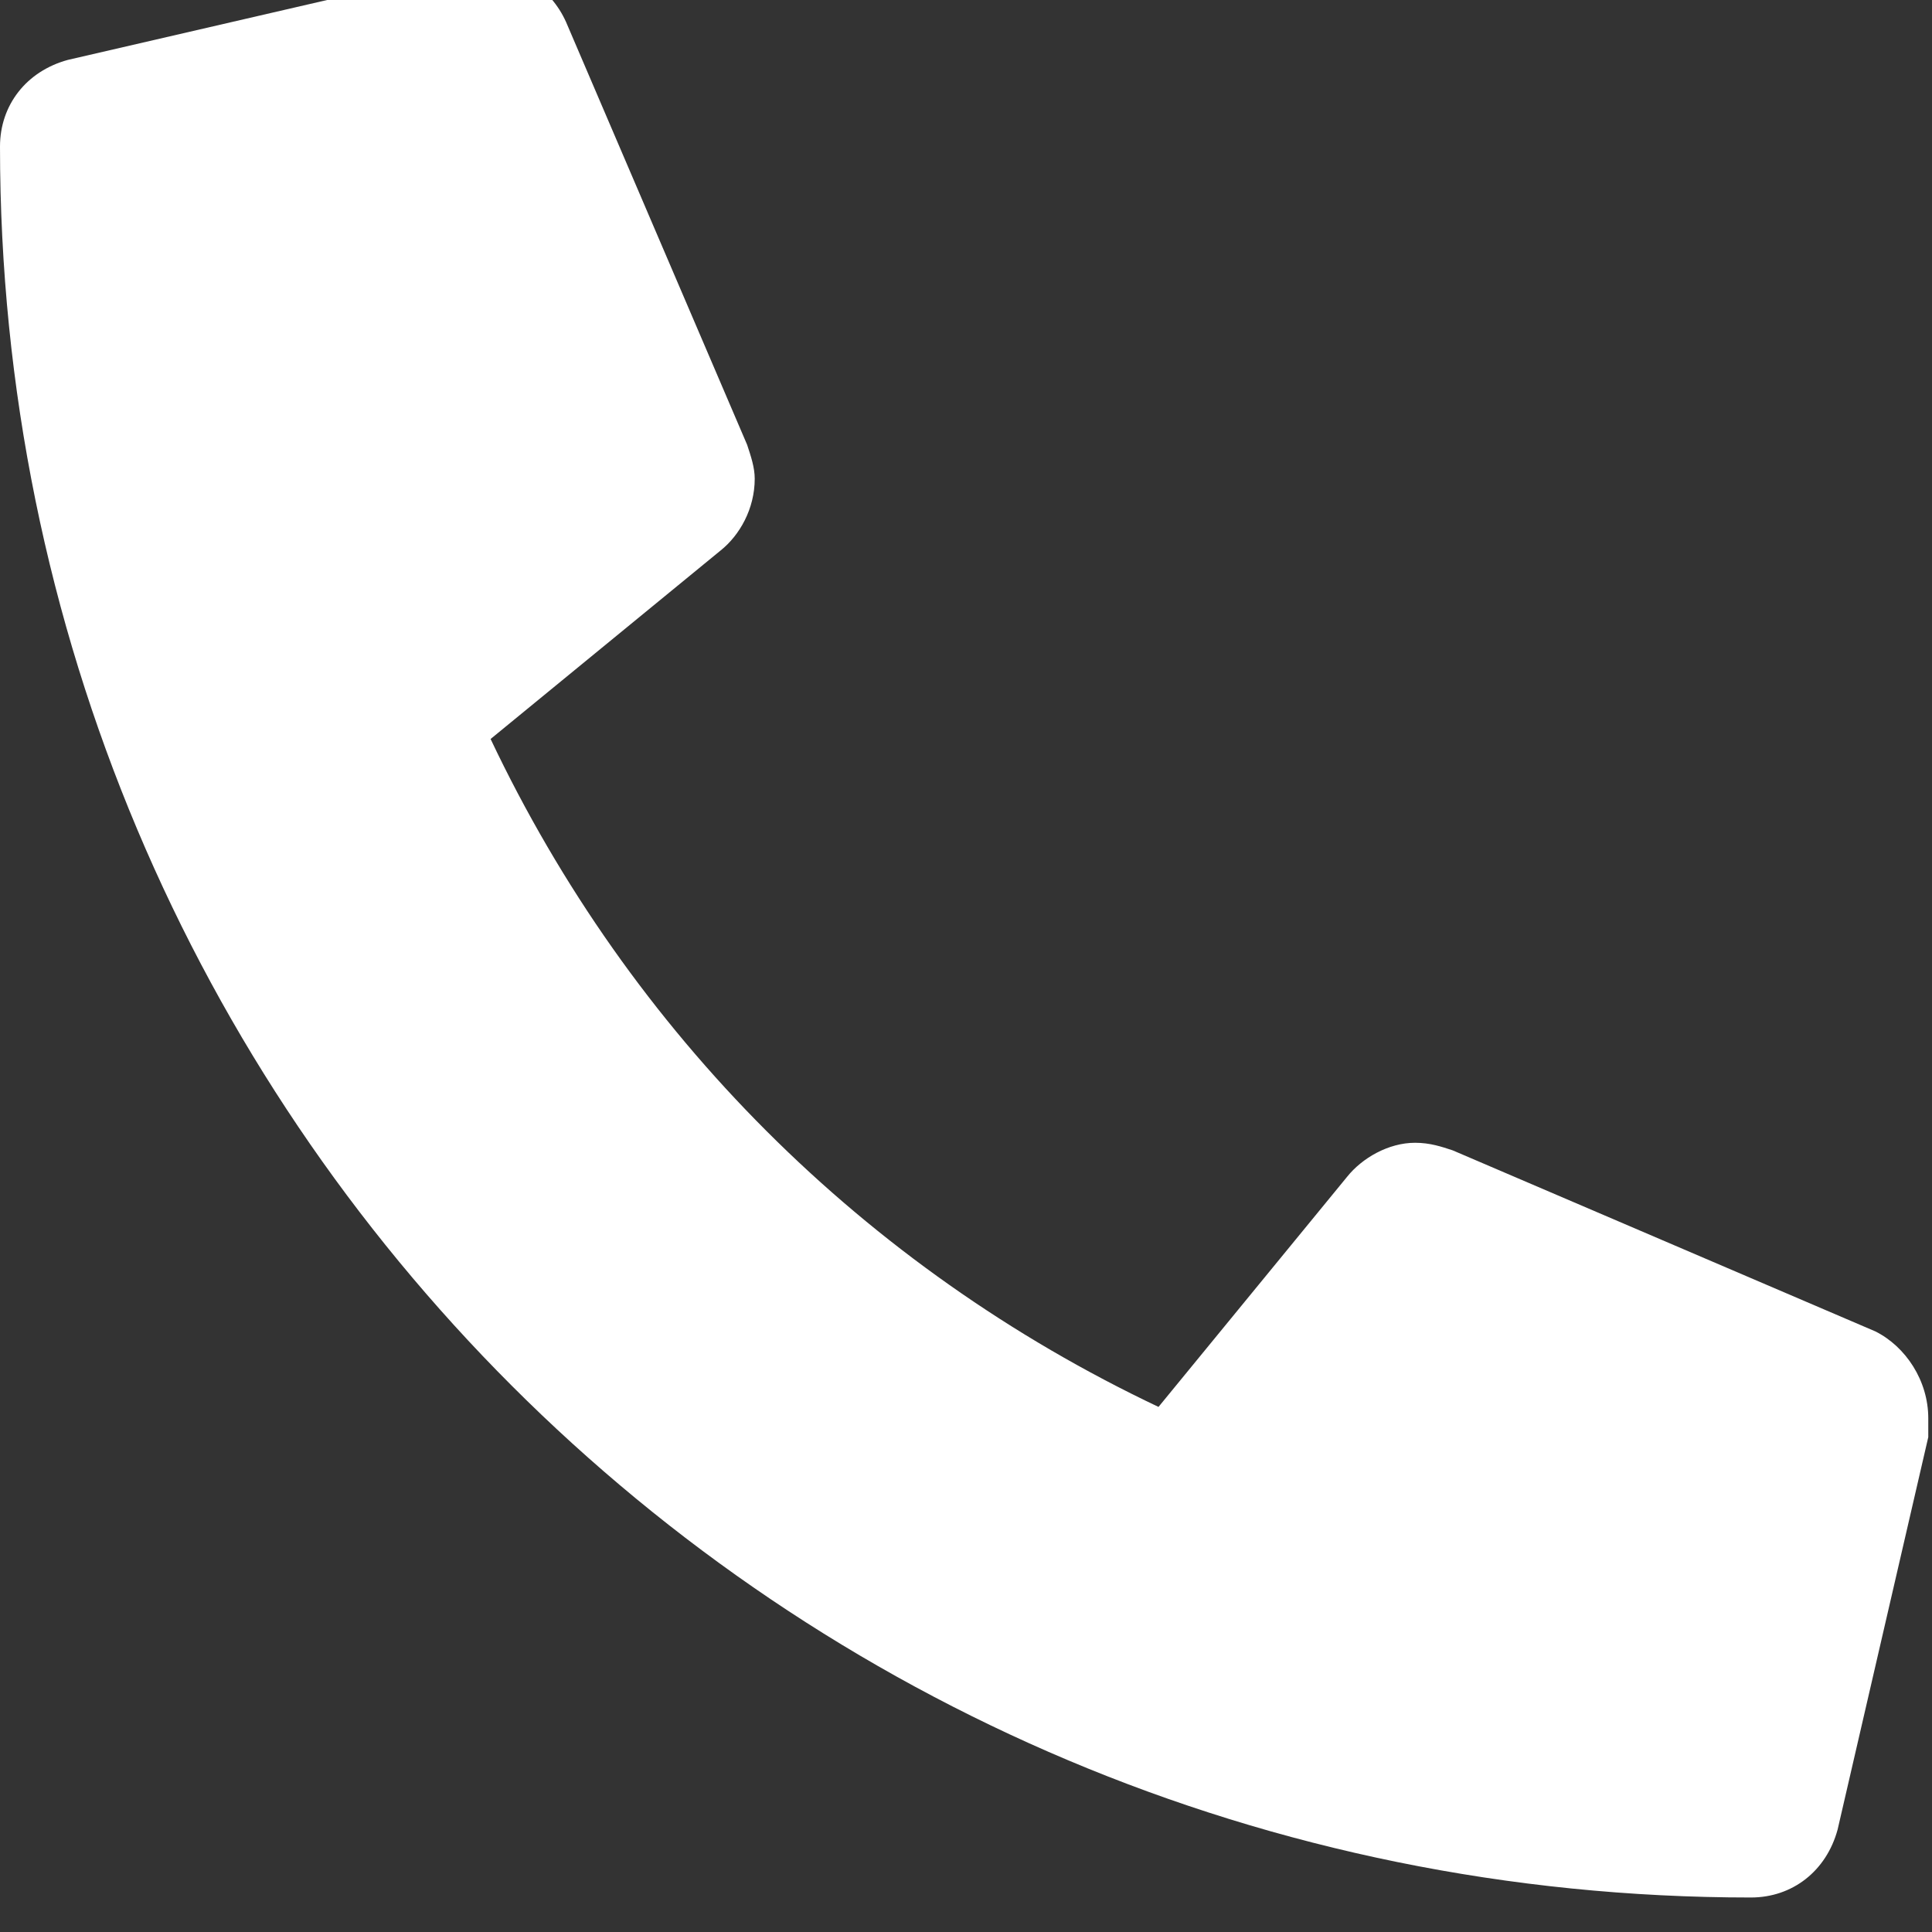 <svg width="14" height="14" viewBox="0 0 14 14" fill="none" xmlns="http://www.w3.org/2000/svg">
<rect x="0" y="0" width="14" height="14" fill="#333333" stroke="none"/>
<path d="M13.59 9.648C13.809 9.758 13.973 10.004 13.973 10.277C13.973 10.305 13.973 10.359 13.973 10.414L13.316 13.258C13.234 13.559 12.988 13.75 12.688 13.75C5.66 13.75 0 8.09 0 1.062C0 0.762 0.191 0.516 0.492 0.434L3.336 -0.223C3.391 -0.223 3.445 -0.25 3.473 -0.25C3.746 -0.25 3.992 -0.086 4.102 0.16L5.414 3.223C5.441 3.305 5.469 3.387 5.469 3.469C5.469 3.688 5.359 3.879 5.223 3.988L3.555 5.355C4.566 7.488 6.262 9.184 8.395 10.195L9.762 8.527C9.871 8.391 10.062 8.281 10.254 8.281C10.363 8.281 10.445 8.309 10.527 8.336L13.59 9.648Z" fill="white"/>
</svg>

